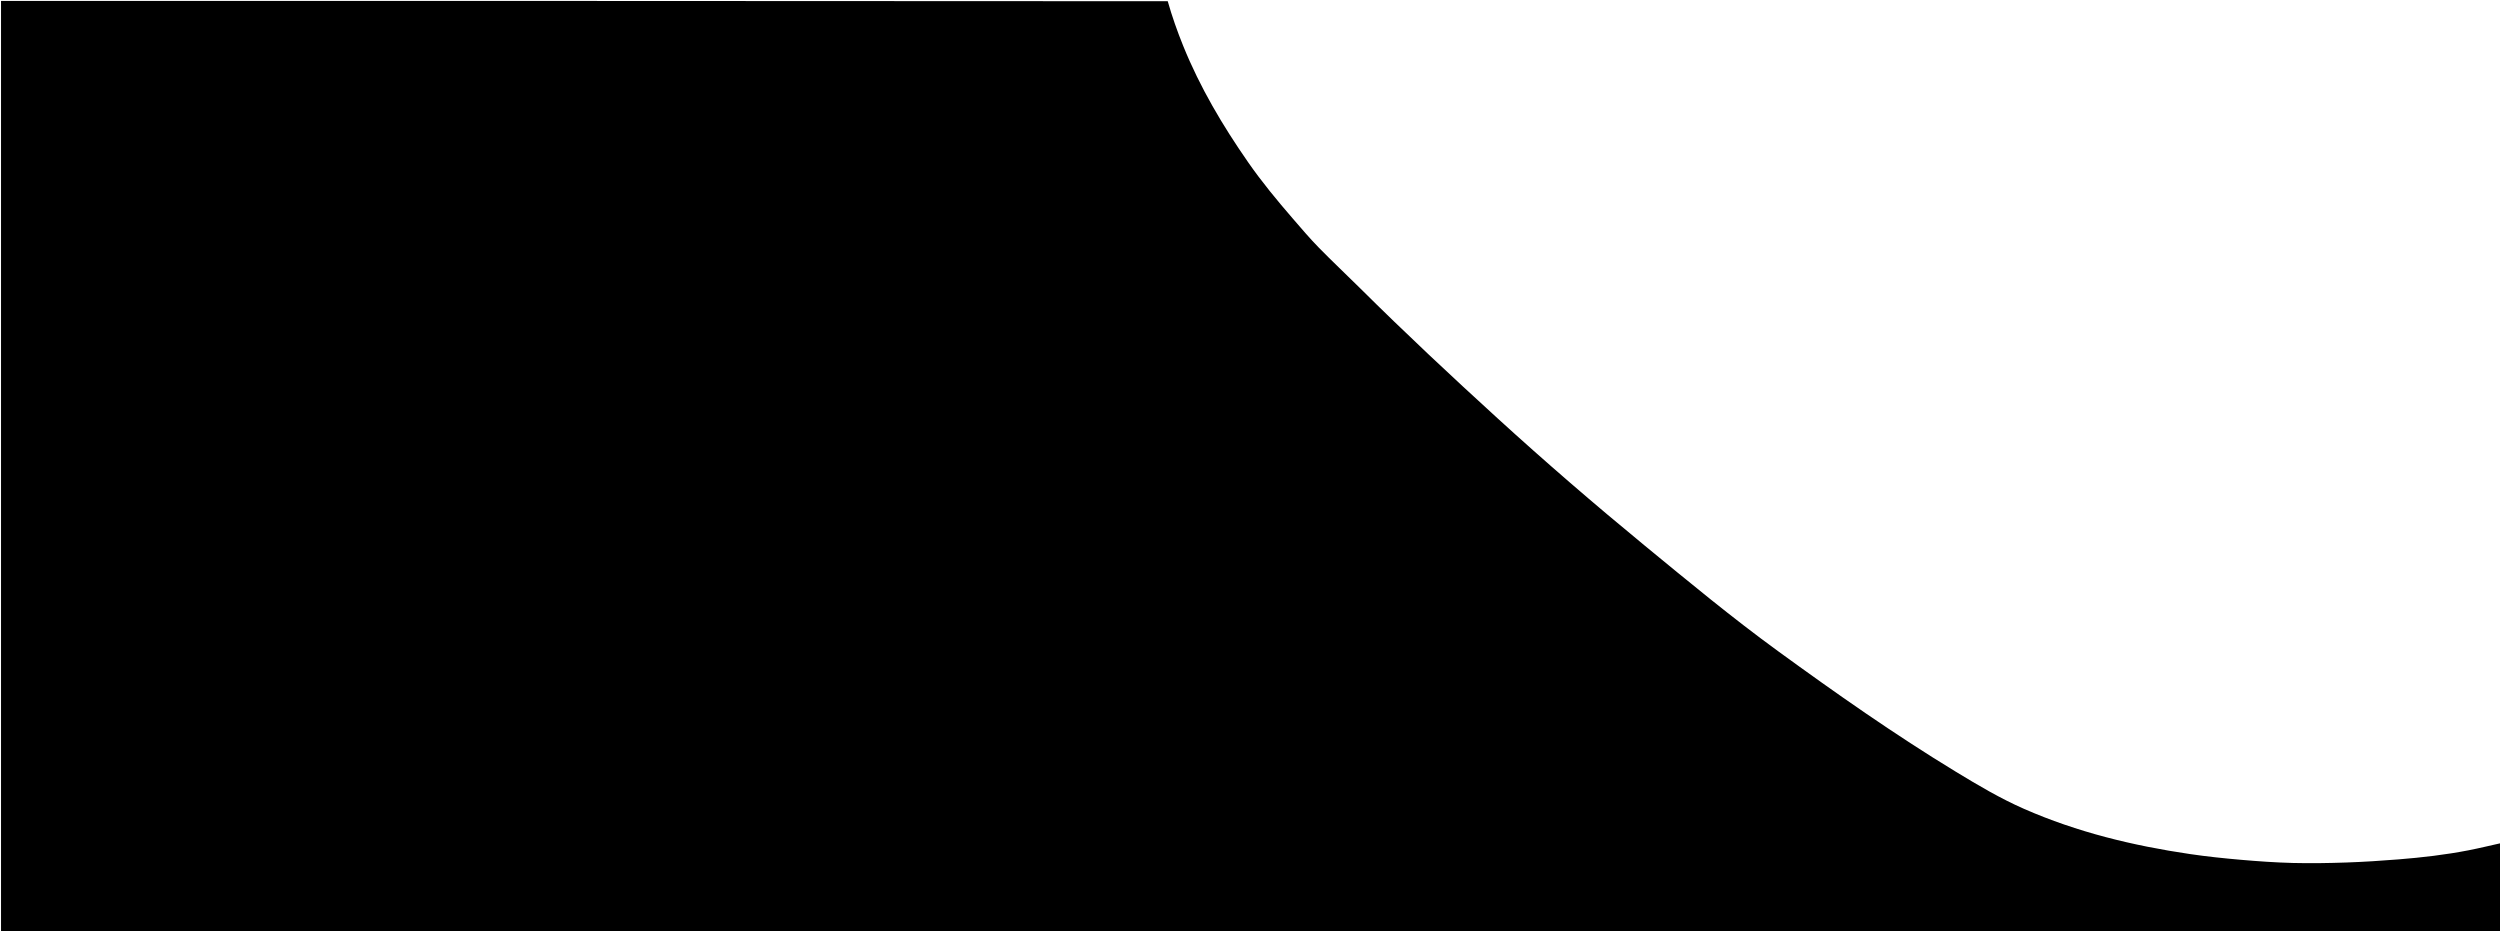 <svg version="1.1" id="Layer_1" xmlns="http://www.w3.org/2000/svg" xmlns:xlink="http://www.w3.org/1999/xlink" x="0px" y="0px"
	 width="100%" viewBox="0 0 5409 2015" enable-background="new 0 0 5409 2015" xml:space="preserve">
<path  opacity="1" stroke="none"
	d="
M5412,1824 
	C5412,1888.661 5412,1953.323 5412,2017.989 
	C3608.815,2017.992 1805.629,2017.992 2.222,2017.992 
	C2.222,1346.201 2.222,674.402 2.222,2 
	C843.399,2 1684.797,2 2526.501,2.647 
	C2535.968,35.991 2547.278,67.948 2560.01,99.409 
	C2596.287,189.045 2645.26,271.642 2700.27,350.79 
	C2729.946,393.487 2763.078,433.553 2797.073,472.864 
	C2815.355,494.005 2833.461,515.382 2852.975,535.354 
	C2882.312,565.378 2913.003,594.075 2942.79,623.667 
	C3039.497,719.747 3139.031,812.834 3239.725,904.697 
	C3343.127,999.032 3449.037,1090.465 3557.15,1179.36 
	C3652.35,1257.637 3747.227,1336.263 3846.979,1408.847 
	C3972.229,1499.984 4098.886,1588.95 4231.298,1669.505 
	C4279.357,1698.742 4327.673,1727.436 4379.284,1750.099 
	C4494.062,1800.499 4614.686,1829.656 4738.2,1847.83 
	C4774.724,1853.204 4811.517,1857.047 4848.305,1860.244 
	C4885.768,1863.499 4923.347,1866.167 4960.926,1867.118 
	C4999.539,1868.094 5038.237,1867.432 5076.85,1866.105 
	C5114.448,1864.812 5152.033,1862.352 5189.54,1859.353 
	C5240.306,1855.294 5290.906,1849.449 5340.938,1839.699 
	C5364.741,1835.061 5388.32,1829.269 5412,1824 
z"/>
</svg>

